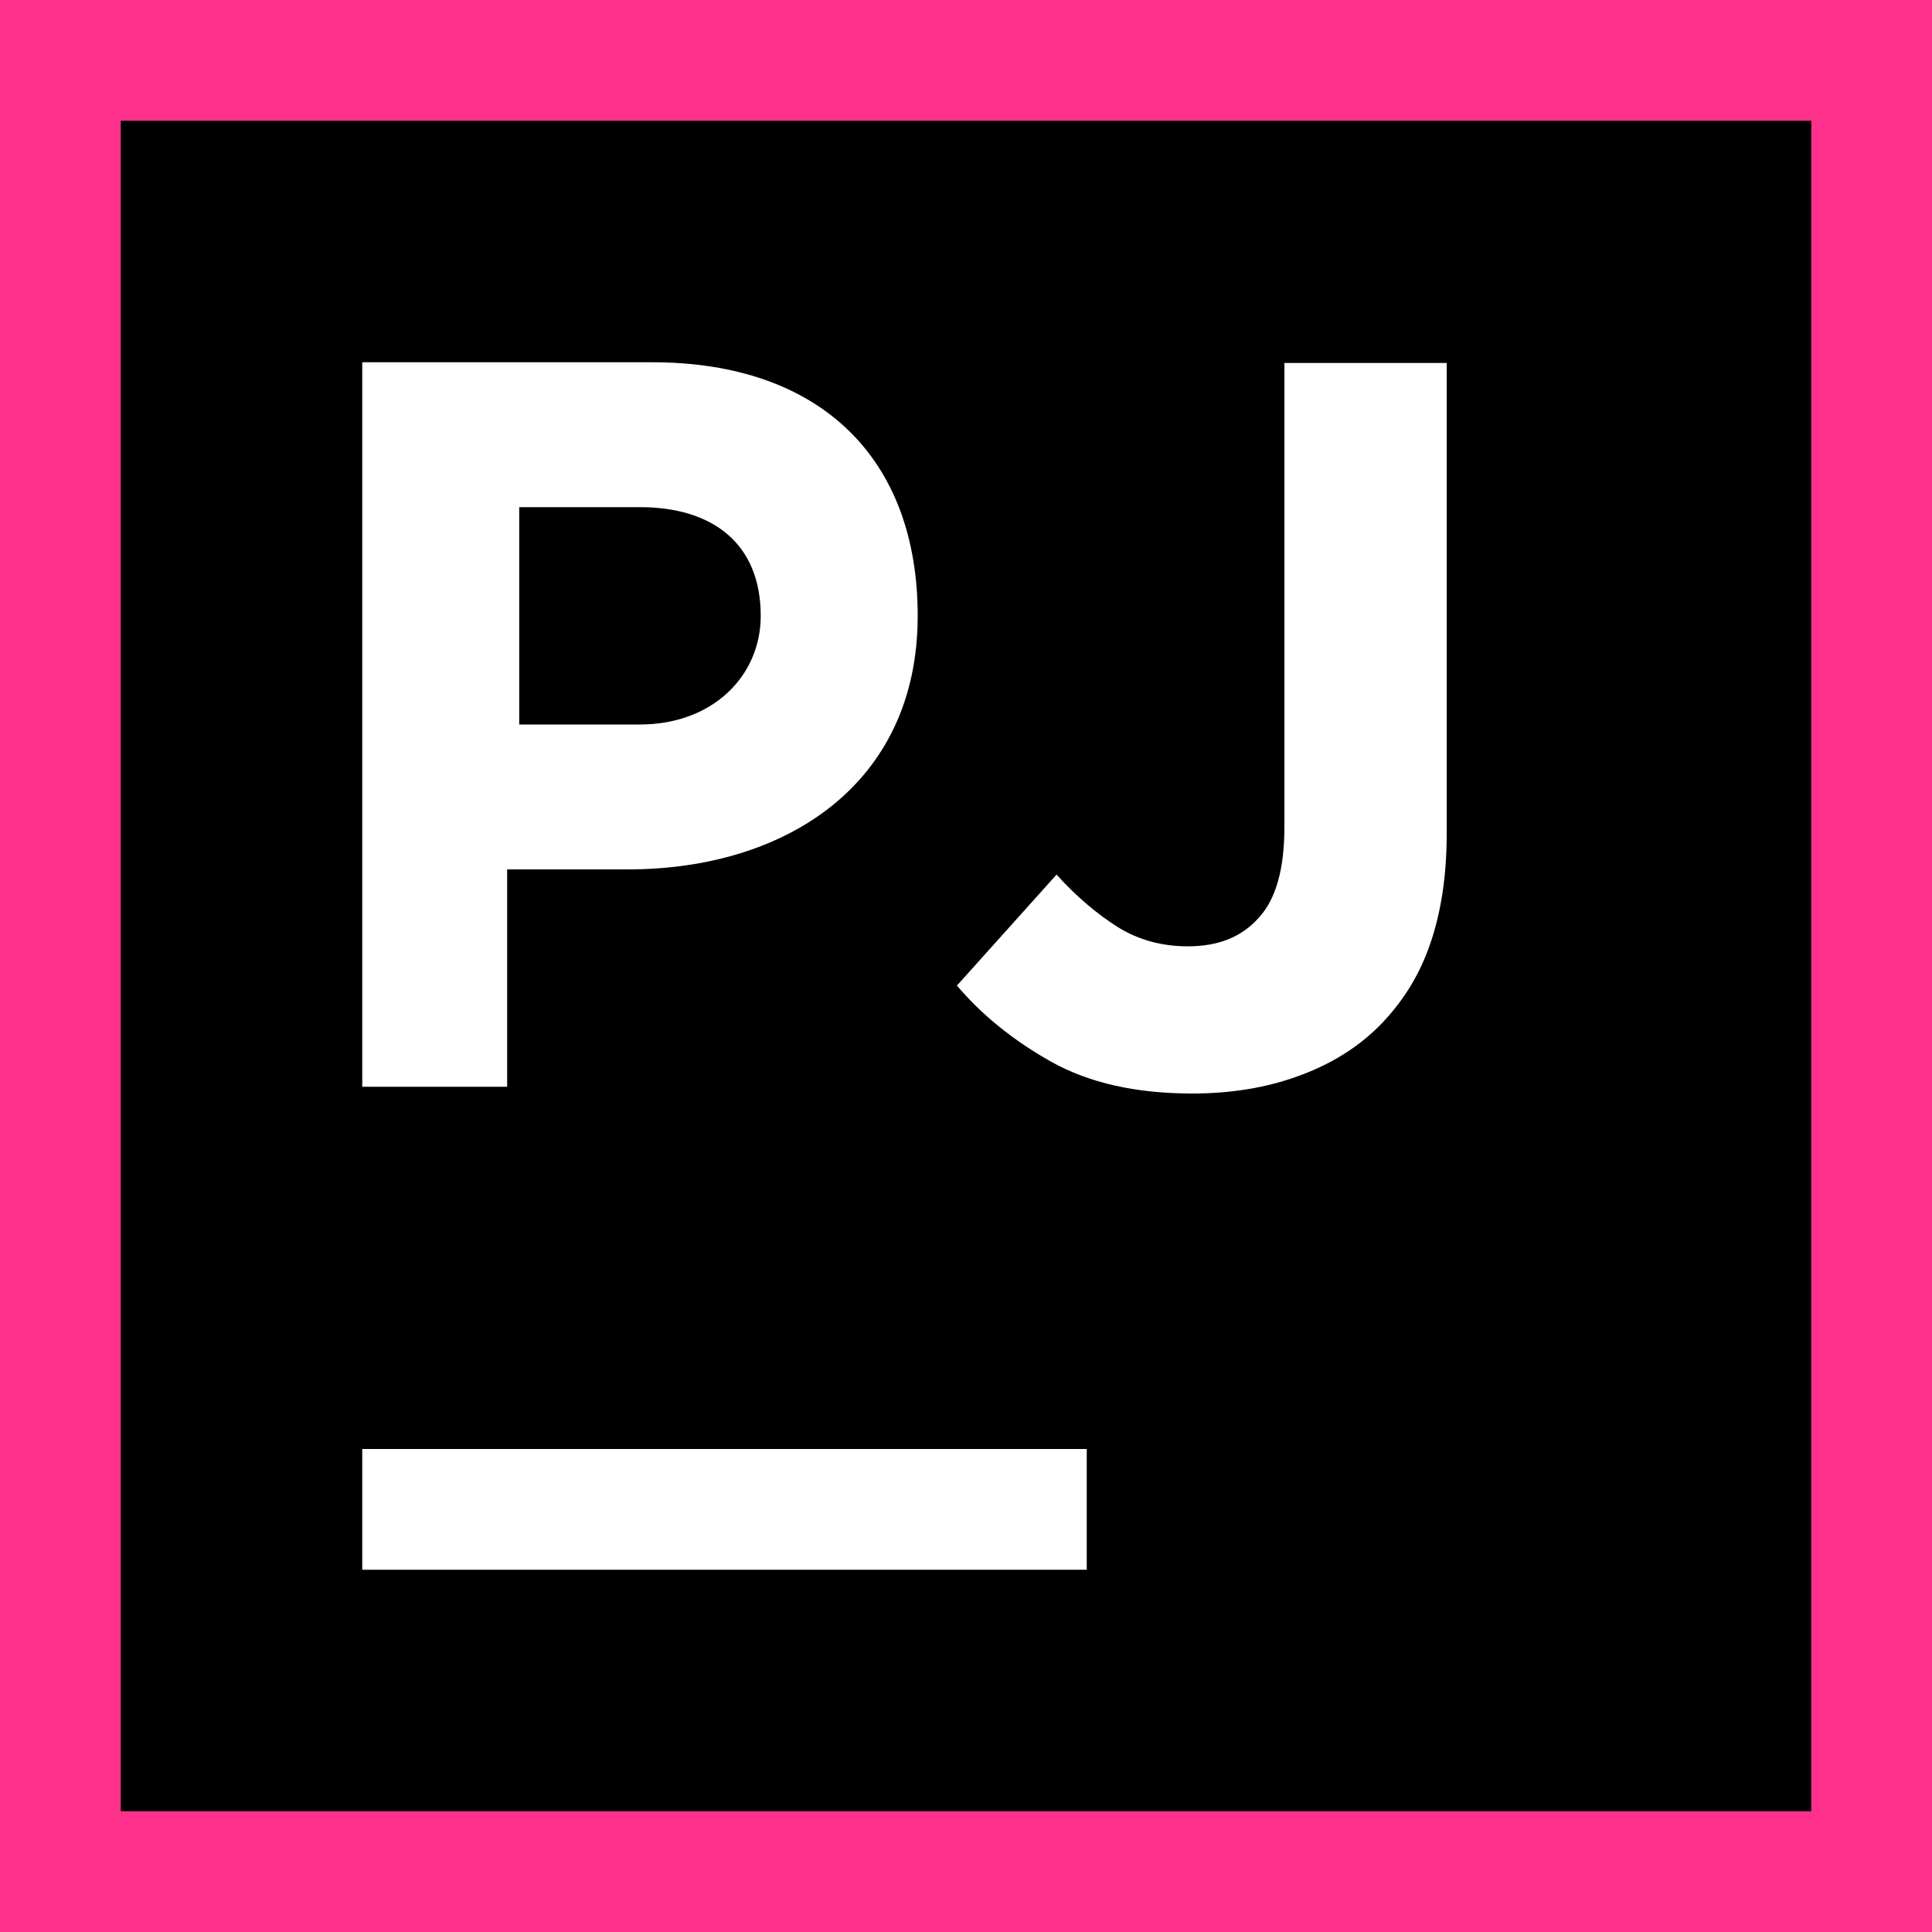 <svg width="16" height="16" viewBox="0 0 16 16" fill="none" xmlns="http://www.w3.org/2000/svg">
<path d="M16 0H0V16H16V0Z" fill="#FF318C"/>
<path d="M15 1H1V15H15V1Z" fill="black"/>
<path d="M9 12H3V13H9V12Z" fill="white"/>
<path d="M9.875 9.056C9.406 9.056 9.019 8.968 8.706 8.793C8.394 8.618 8.131 8.406 7.925 8.162L8.75 7.243C8.919 7.431 9.094 7.575 9.262 7.681C9.437 7.787 9.625 7.837 9.837 7.837C10.087 7.837 10.281 7.762 10.425 7.6C10.569 7.443 10.637 7.193 10.637 6.843V3.006H11.981V6.906C11.981 7.262 11.931 7.575 11.837 7.837C11.744 8.1 11.6 8.318 11.419 8.5C11.237 8.681 11.012 8.818 10.75 8.912C10.494 9.006 10.2 9.056 9.875 9.056Z" fill="white"/>
<path d="M3 3H5.4C6.8 3 7.6 3.8 7.6 5.1C7.6 6.5 6.5 7.2 5.2 7.2H4.2V9H3V3ZM5.3 6C5.9 6 6.3 5.6 6.3 5.1C6.3 4.5 5.9 4.2 5.3 4.2H4.3V6H5.3Z" fill="white"/>
</svg>
